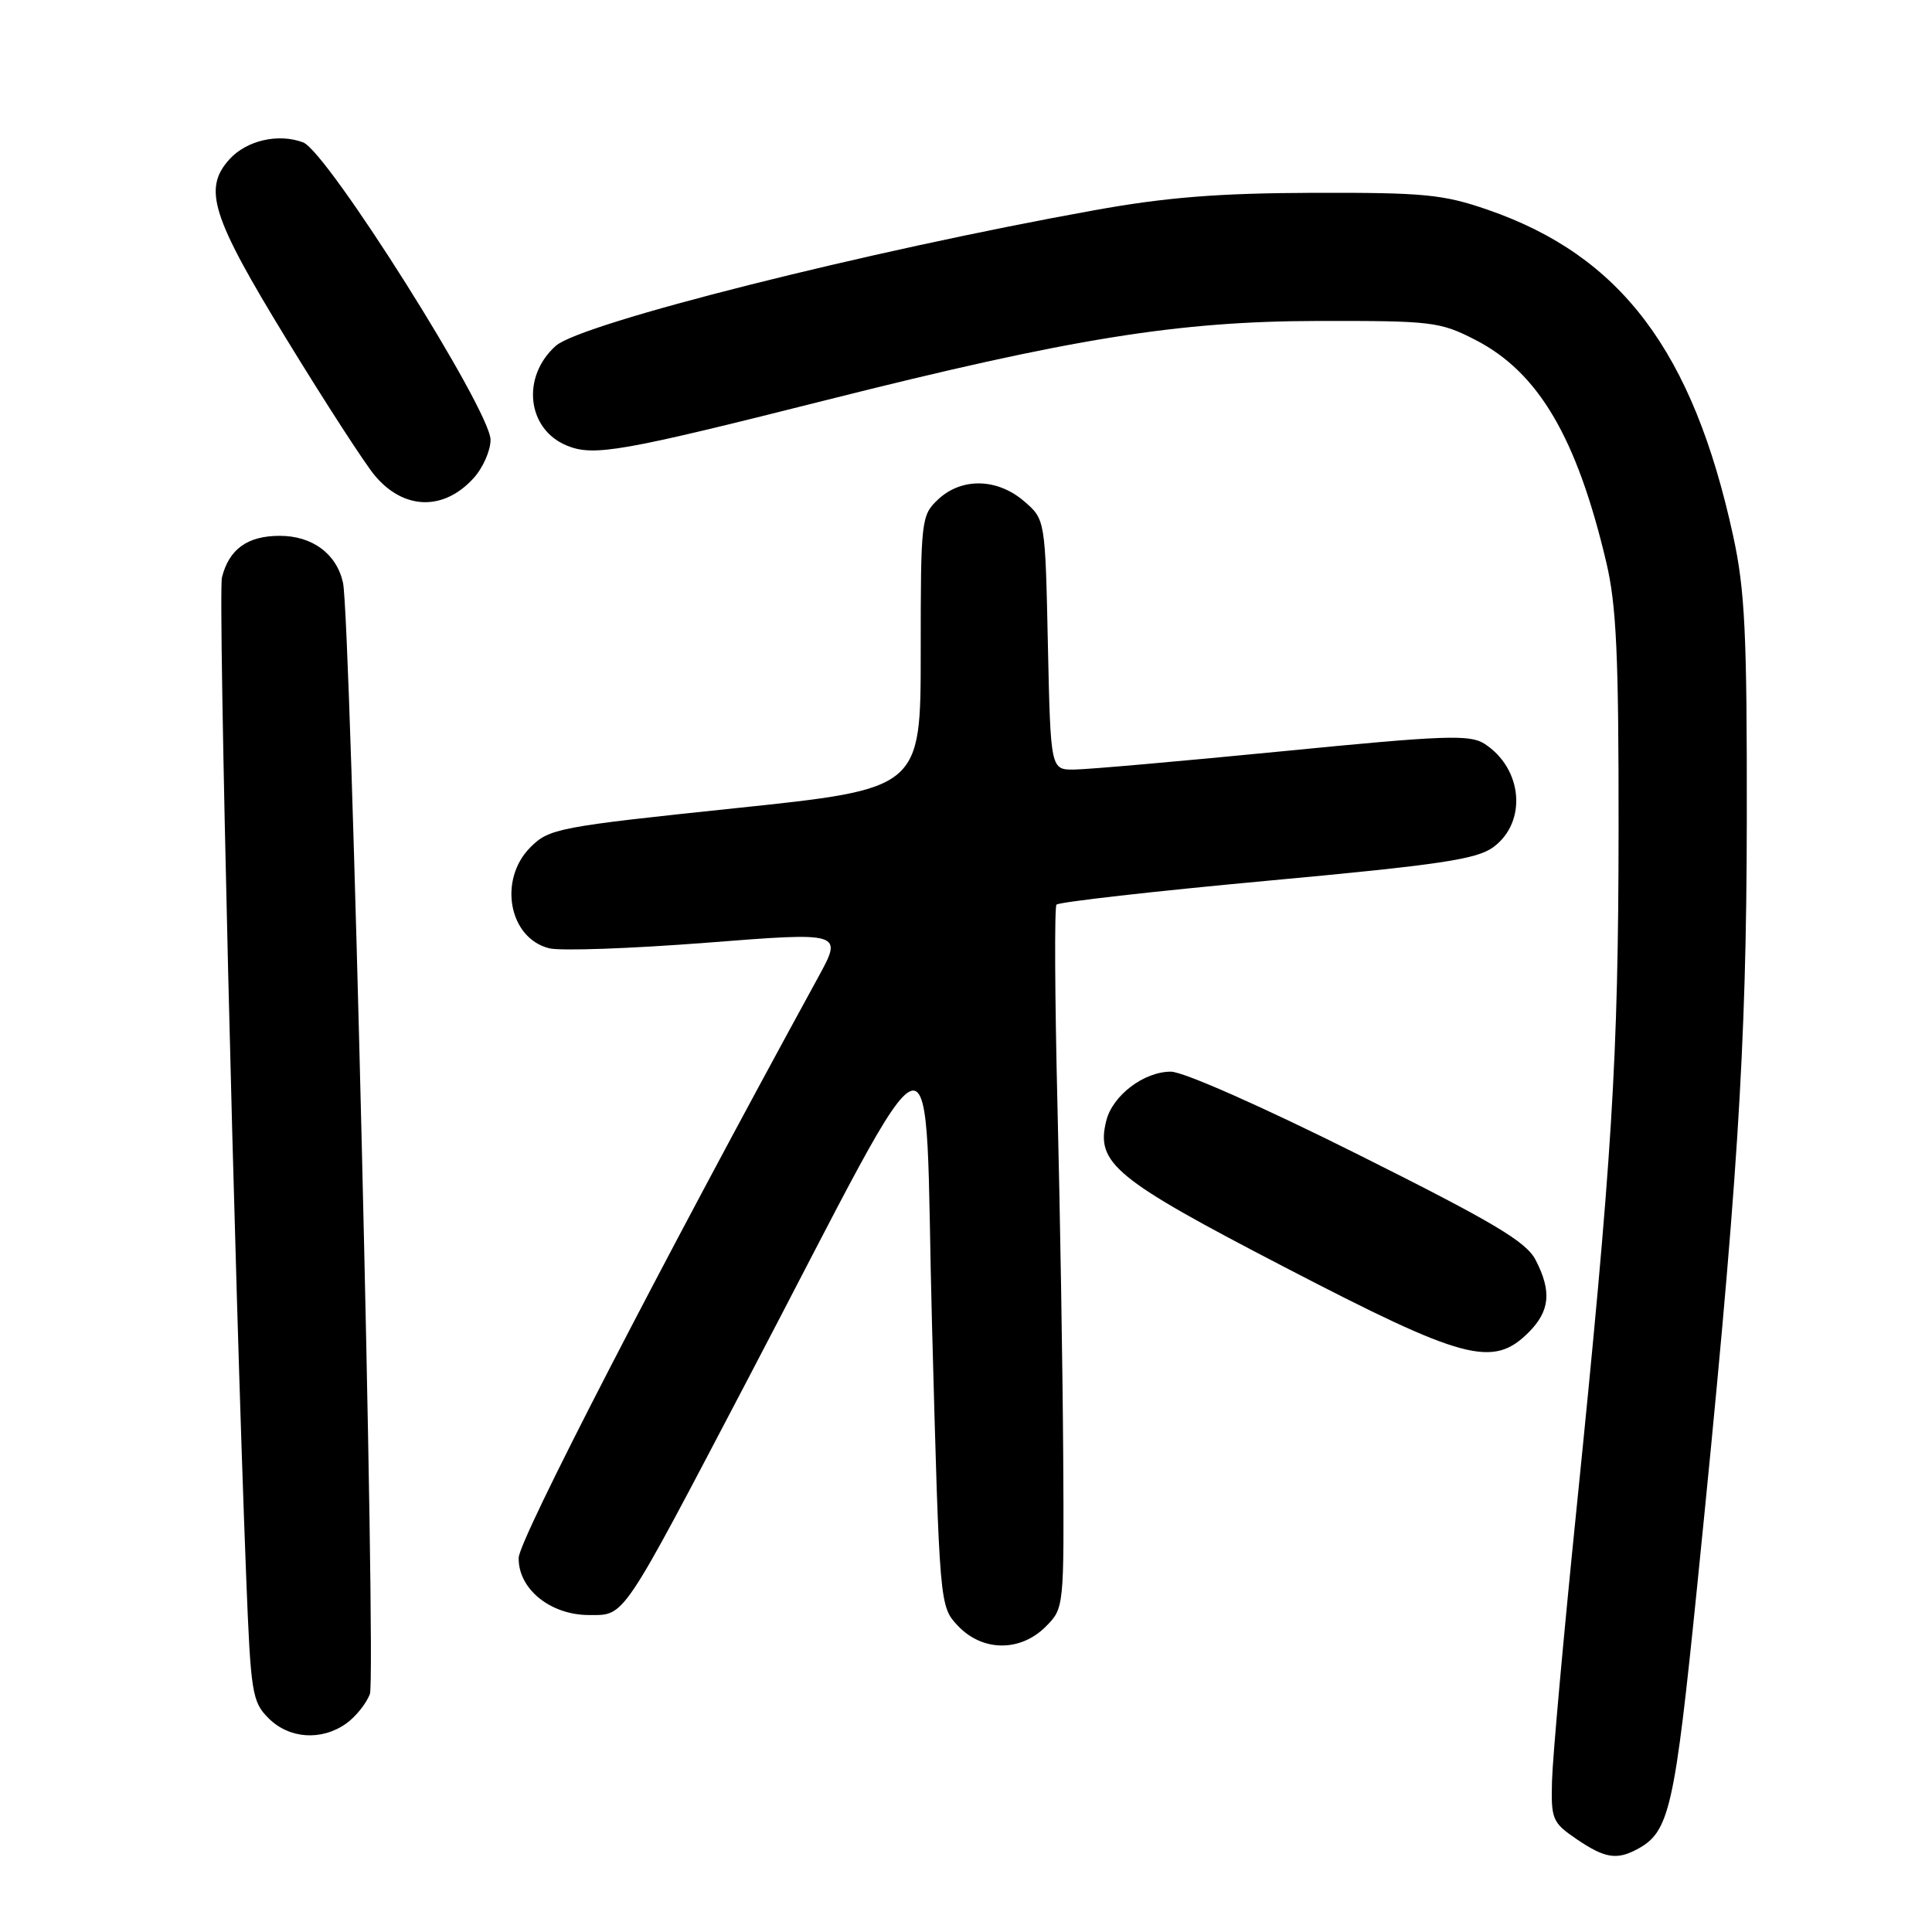 <?xml version="1.0" encoding="UTF-8" standalone="no"?>
<!DOCTYPE svg PUBLIC "-//W3C//DTD SVG 1.1//EN" "http://www.w3.org/Graphics/SVG/1.1/DTD/svg11.dtd" >
<svg xmlns="http://www.w3.org/2000/svg" xmlns:xlink="http://www.w3.org/1999/xlink" version="1.1" viewBox="0 0 256 256">
 <g >
 <path fill="currentColor"
d=" M 216.92 245.04 C 221.22 242.74 221.88 239.85 224.92 209.82 C 230.26 157.08 231.42 139.09 231.46 108.50 C 231.49 83.91 231.22 78.21 229.65 71.00 C 224.33 46.56 214.80 33.90 197.15 27.80 C 191.23 25.75 188.70 25.51 174.00 25.55 C 161.44 25.59 154.52 26.14 145.00 27.86 C 115.00 33.26 76.99 42.83 73.64 45.83 C 69.06 49.92 69.82 56.85 75.08 59.03 C 78.65 60.51 82.25 59.88 109.50 53.01 C 141.93 44.84 156.04 42.57 174.52 42.53 C 189.78 42.50 190.79 42.62 195.52 45.05 C 203.86 49.35 208.93 57.96 212.84 74.50 C 214.19 80.18 214.49 86.88 214.47 110.00 C 214.44 140.39 213.65 153.13 208.84 200.50 C 207.16 217.00 205.73 232.95 205.65 235.94 C 205.51 241.06 205.69 241.50 208.90 243.69 C 212.62 246.22 214.21 246.49 216.92 245.04 Z  M 45.84 228.40 C 47.10 227.52 48.52 225.75 49.01 224.48 C 49.87 222.21 46.48 81.95 45.45 77.22 C 44.61 73.39 41.39 71.00 37.07 71.00 C 32.79 71.00 30.35 72.76 29.41 76.51 C 28.87 78.66 31.06 169.21 32.62 208.92 C 33.22 224.34 33.40 225.49 35.58 227.67 C 38.30 230.40 42.56 230.70 45.84 228.40 Z  M 138.55 215.55 C 141.00 213.09 141.00 213.08 140.88 192.80 C 140.81 181.63 140.47 160.80 140.12 146.50 C 139.77 132.20 139.71 120.22 139.99 119.87 C 140.27 119.53 152.83 118.10 167.89 116.71 C 190.87 114.59 195.71 113.86 197.89 112.24 C 202.38 108.91 201.77 101.84 196.71 98.56 C 194.77 97.31 191.50 97.42 170.00 99.54 C 156.53 100.86 144.08 101.96 142.35 101.97 C 139.21 102.00 139.21 102.00 138.85 85.41 C 138.50 68.83 138.50 68.83 135.69 66.41 C 132.14 63.36 127.42 63.26 124.31 66.17 C 122.06 68.29 122.00 68.82 122.00 86.44 C 122.00 104.52 122.00 104.52 97.44 107.09 C 73.97 109.55 72.77 109.78 70.29 112.26 C 65.99 116.56 67.42 124.31 72.76 125.65 C 74.24 126.03 83.61 125.69 93.57 124.92 C 111.69 123.50 111.69 123.50 108.41 129.50 C 87.29 168.12 68.78 204.00 68.73 206.41 C 68.64 210.52 72.91 214.00 78.04 214.00 C 82.85 214.00 82.19 214.98 98.96 183.00 C 125.45 132.49 122.36 133.42 123.50 175.67 C 124.50 212.84 124.50 212.84 126.92 215.42 C 130.16 218.86 135.18 218.91 138.55 215.55 Z  M 202.55 176.55 C 205.38 173.71 205.63 171.11 203.47 166.94 C 202.22 164.52 197.89 161.95 179.98 152.99 C 167.30 146.65 156.80 142.00 155.14 142.00 C 151.57 142.00 147.43 145.15 146.59 148.49 C 145.17 154.15 147.67 156.20 170.25 167.92 C 194.01 180.26 197.81 181.28 202.55 176.55 Z  M 62.75 63.36 C 63.99 62.00 65.00 59.71 65.00 58.28 C 65.00 54.39 43.39 20.10 40.17 18.87 C 36.90 17.63 32.67 18.60 30.40 21.11 C 26.87 25.02 28.03 28.69 37.94 44.90 C 43.08 53.31 48.36 61.46 49.67 63.02 C 53.51 67.59 58.79 67.72 62.75 63.36 Z "/>
</g>
</svg>